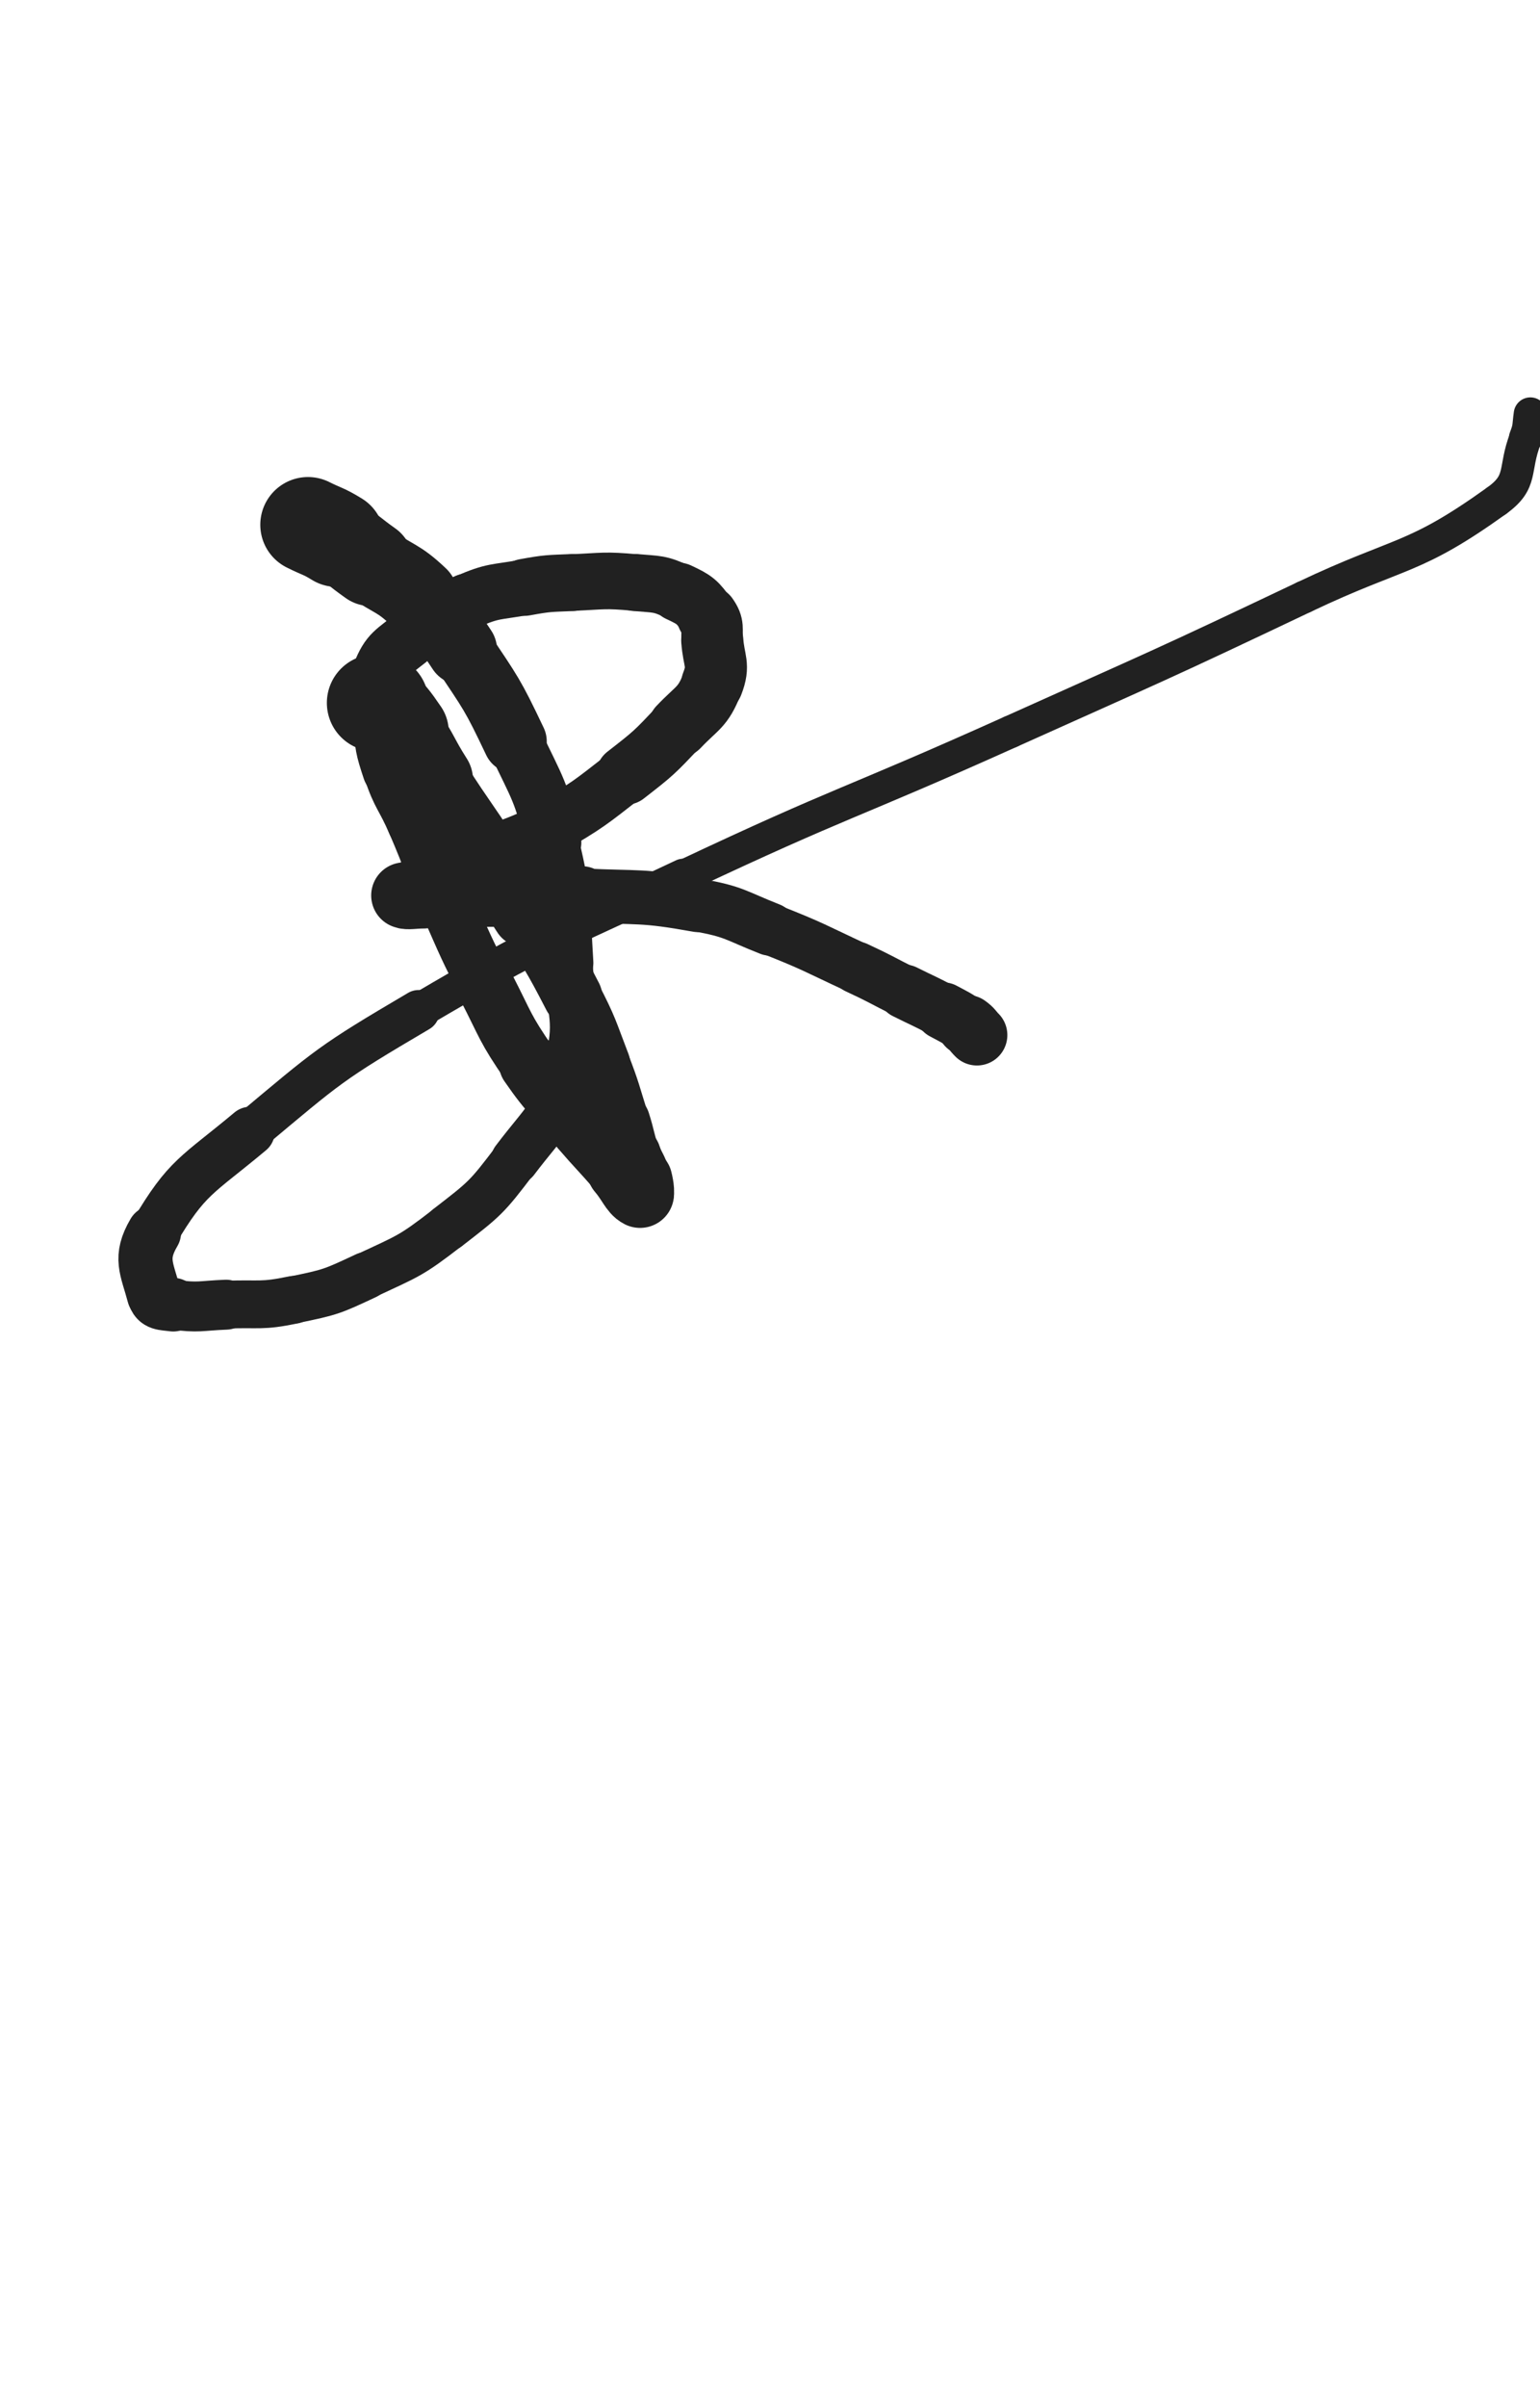<svg xmlns="http://www.w3.org/2000/svg" xmlns:xlink="http://www.w3.org/1999/xlink" viewBox="0 0 320 500"><path d="M 64.000,109.000 C 67.000,110.500 67.152,110.247 70.000,112.000" stroke-width="19.828" stroke="rgb(33,33,33)" fill="none" stroke-linecap="round"></path><path d="M 70.000,112.000 C 73.652,114.247 73.486,114.520 77.000,117.000" stroke-width="17.764" stroke="rgb(33,33,33)" fill="none" stroke-linecap="round"></path><path d="M 77.000,117.000 C 81.986,120.520 82.611,119.842 87.000,124.000" stroke-width="16.410" stroke="rgb(33,33,33)" fill="none" stroke-linecap="round"></path><path d="M 87.000,124.000 C 92.111,128.842 92.070,129.105 96.000,135.000" stroke-width="14.566" stroke="rgb(33,33,33)" fill="none" stroke-linecap="round"></path><path d="M 96.000,135.000 C 102.070,144.105 102.305,144.117 107.000,154.000" stroke-width="13.220" stroke="rgb(33,33,33)" fill="none" stroke-linecap="round"></path><path d="M 107.000,154.000 C 111.805,164.117 112.406,164.153 115.000,175.000" stroke-width="11.595" stroke="rgb(33,33,33)" fill="none" stroke-linecap="round"></path><path d="M 115.000,175.000 C 117.906,187.153 117.199,187.458 118.000,200.000" stroke-width="10.592" stroke="rgb(33,33,33)" fill="none" stroke-linecap="round"></path><path d="M 118.000,200.000 C 118.699,210.958 120.753,211.739 118.000,222.000" stroke-width="10.259" stroke="rgb(33,33,33)" fill="none" stroke-linecap="round"></path><path d="M 118.000,222.000 C 115.253,232.239 113.573,232.324 107.000,241.000" stroke-width="10.009" stroke="rgb(33,33,33)" fill="none" stroke-linecap="round"></path><path d="M 107.000,241.000 C 101.073,248.824 100.765,248.988 93.000,255.000" stroke-width="9.724" stroke="rgb(33,33,33)" fill="none" stroke-linecap="round"></path><path d="M 93.000,255.000 C 85.265,260.988 84.881,260.837 76.000,265.000" stroke-width="9.652" stroke="rgb(33,33,33)" fill="none" stroke-linecap="round"></path><path d="M 76.000,265.000 C 68.881,268.337 68.681,268.411 61.000,270.000" stroke-width="9.809" stroke="rgb(33,33,33)" fill="none" stroke-linecap="round"></path><path d="M 61.000,270.000 C 54.181,271.411 54.008,270.720 47.000,271.000" stroke-width="9.933" stroke="rgb(33,33,33)" fill="none" stroke-linecap="round"></path><path d="M 47.000,271.000 C 41.508,271.220 41.332,271.711 36.000,271.000" stroke-width="10.368" stroke="rgb(33,33,33)" fill="none" stroke-linecap="round"></path><path d="M 36.000,271.000 C 33.832,270.711 32.512,270.920 32.000,269.000" stroke-width="11.136" stroke="rgb(33,33,33)" fill="none" stroke-linecap="round"></path><path d="M 32.000,269.000 C 30.512,263.420 28.905,261.262 32.000,256.000" stroke-width="11.255" stroke="rgb(33,33,33)" fill="none" stroke-linecap="round"></path><path d="M 32.000,256.000 C 38.905,244.262 40.925,244.262 52.000,235.000" stroke-width="10.225" stroke="rgb(33,33,33)" fill="none" stroke-linecap="round"></path><path d="M 52.000,235.000 C 68.425,221.262 68.519,220.883 87.000,210.000" stroke-width="8.721" stroke="rgb(33,33,33)" fill="none" stroke-linecap="round"></path><path d="M 87.000,210.000 C 113.519,194.383 114.100,195.156 142.000,182.000" stroke-width="7.274" stroke="rgb(33,33,33)" fill="none" stroke-linecap="round"></path><path d="M 142.000,182.000 C 175.600,166.156 176.107,167.239 210.000,152.000" stroke-width="6.750" stroke="rgb(33,33,33)" fill="none" stroke-linecap="round"></path><path d="M 210.000,152.000 C 240.607,138.239 240.693,138.403 271.000,124.000" stroke-width="6.750" stroke="rgb(33,33,33)" fill="none" stroke-linecap="round"></path><path d="M 271.000,124.000 C 291.193,114.403 293.578,116.499 311.000,104.000" stroke-width="6.750" stroke="rgb(33,33,33)" fill="none" stroke-linecap="round"></path><path d="M 311.000,104.000 C 316.578,99.999 314.419,97.637 317.000,91.000" stroke-width="6.750" stroke="rgb(33,33,33)" fill="none" stroke-linecap="round"></path><path d="M 317.000,91.000 C 317.919,88.637 317.641,88.514 318.000,86.000" stroke-width="6.919" stroke="rgb(33,33,33)" fill="none" stroke-linecap="round"></path><path d="M 78.000,146.000 C 78.500,146.000 78.659,145.659 79.000,146.000" stroke-width="20.162" stroke="rgb(33,33,33)" fill="none" stroke-linecap="round"></path><path d="M 79.000,146.000 C 81.659,148.659 81.794,148.791 84.000,152.000" stroke-width="18.487" stroke="rgb(33,33,33)" fill="none" stroke-linecap="round"></path><path d="M 84.000,152.000 C 87.294,156.791 86.870,157.082 90.000,162.000" stroke-width="16.570" stroke="rgb(33,33,33)" fill="none" stroke-linecap="round"></path><path d="M 90.000,162.000 C 93.870,168.082 93.951,168.033 98.000,174.000" stroke-width="14.912" stroke="rgb(33,33,33)" fill="none" stroke-linecap="round"></path><path d="M 98.000,174.000 C 103.451,182.033 103.791,181.815 109.000,190.000" stroke-width="13.481" stroke="rgb(33,33,33)" fill="none" stroke-linecap="round"></path><path d="M 109.000,190.000 C 114.291,198.315 114.486,198.254 119.000,207.000" stroke-width="12.286" stroke="rgb(33,33,33)" fill="none" stroke-linecap="round"></path><path d="M 119.000,207.000 C 122.486,213.754 122.268,213.898 125.000,221.000" stroke-width="11.927" stroke="rgb(33,33,33)" fill="none" stroke-linecap="round"></path><path d="M 125.000,221.000 C 127.268,226.898 127.096,226.970 129.000,233.000" stroke-width="11.798" stroke="rgb(33,33,33)" fill="none" stroke-linecap="round"></path><path d="M 129.000,233.000 C 130.096,236.470 129.850,236.551 131.000,240.000" stroke-width="12.208" stroke="rgb(33,33,33)" fill="none" stroke-linecap="round"></path><path d="M 131.000,240.000 C 131.850,242.551 132.358,242.431 133.000,245.000" stroke-width="12.702" stroke="rgb(33,33,33)" fill="none" stroke-linecap="round"></path><path d="M 133.000,245.000 C 133.358,246.431 133.638,248.319 133.000,248.000" stroke-width="13.385" stroke="rgb(33,33,33)" fill="none" stroke-linecap="round"></path><path d="M 133.000,248.000 C 131.638,247.319 131.083,245.430 129.000,243.000" stroke-width="14.107" stroke="rgb(33,33,33)" fill="none" stroke-linecap="round"></path><path d="M 129.000,243.000 C 125.083,238.430 124.935,238.556 121.000,234.000" stroke-width="13.590" stroke="rgb(33,33,33)" fill="none" stroke-linecap="round"></path><path d="M 121.000,234.000 C 115.435,227.556 114.812,227.978 110.000,221.000" stroke-width="12.618" stroke="rgb(33,33,33)" fill="none" stroke-linecap="round"></path><path d="M 110.000,221.000 C 104.812,213.478 105.201,213.154 101.000,205.000" stroke-width="11.997" stroke="rgb(33,33,33)" fill="none" stroke-linecap="round"></path><path d="M 101.000,205.000 C 96.701,196.654 96.791,196.592 93.000,188.000" stroke-width="11.344" stroke="rgb(33,33,33)" fill="none" stroke-linecap="round"></path><path d="M 93.000,188.000 C 89.291,179.592 89.620,179.448 86.000,171.000" stroke-width="11.051" stroke="rgb(33,33,33)" fill="none" stroke-linecap="round"></path><path d="M 86.000,171.000 C 83.620,165.448 82.898,165.694 81.000,160.000" stroke-width="11.084" stroke="rgb(33,33,33)" fill="none" stroke-linecap="round"></path><path d="M 81.000,160.000 C 79.398,155.194 79.505,155.049 79.000,150.000" stroke-width="11.366" stroke="rgb(33,33,33)" fill="none" stroke-linecap="round"></path><path d="M 79.000,150.000 C 78.505,145.049 77.303,144.363 79.000,140.000" stroke-width="11.570" stroke="rgb(33,33,33)" fill="none" stroke-linecap="round"></path><path d="M 79.000,140.000 C 80.803,135.363 81.958,135.368 86.000,132.000" stroke-width="11.785" stroke="rgb(33,33,33)" fill="none" stroke-linecap="round"></path><path d="M 86.000,132.000 C 90.958,127.868 91.099,127.566 97.000,125.000" stroke-width="11.718" stroke="rgb(33,33,33)" fill="none" stroke-linecap="round"></path><path d="M 97.000,125.000 C 102.599,122.566 102.931,123.103 109.000,122.000" stroke-width="11.589" stroke="rgb(33,33,33)" fill="none" stroke-linecap="round"></path><path d="M 109.000,122.000 C 113.931,121.103 113.986,121.218 119.000,121.000" stroke-width="11.845" stroke="rgb(33,33,33)" fill="none" stroke-linecap="round"></path><path d="M 119.000,121.000 C 125.486,120.718 125.564,120.415 132.000,121.000" stroke-width="11.769" stroke="rgb(33,33,33)" fill="none" stroke-linecap="round"></path><path d="M 132.000,121.000 C 136.564,121.415 136.940,121.105 141.000,123.000" stroke-width="11.855" stroke="rgb(33,33,33)" fill="none" stroke-linecap="round"></path><path d="M 141.000,123.000 C 144.440,124.605 144.882,124.975 147.000,128.000" stroke-width="12.248" stroke="rgb(33,33,33)" fill="none" stroke-linecap="round"></path><path d="M 147.000,128.000 C 148.382,129.975 147.819,130.468 148.000,133.000" stroke-width="12.765" stroke="rgb(33,33,33)" fill="none" stroke-linecap="round"></path><path d="M 148.000,133.000 C 148.319,137.468 149.544,138.030 148.000,142.000" stroke-width="12.905" stroke="rgb(33,33,33)" fill="none" stroke-linecap="round"></path><path d="M 148.000,142.000 C 146.044,147.030 144.907,146.876 141.000,151.000" stroke-width="12.674" stroke="rgb(33,33,33)" fill="none" stroke-linecap="round"></path><path d="M 141.000,151.000 C 135.907,156.376 135.854,156.447 130.000,161.000" stroke-width="12.322" stroke="rgb(33,33,33)" fill="none" stroke-linecap="round"></path><path d="M 130.000,161.000 C 122.354,166.947 122.346,167.108 114.000,172.000" stroke-width="11.417" stroke="rgb(33,33,33)" fill="none" stroke-linecap="round"></path><path d="M 114.000,172.000 C 107.846,175.608 107.399,174.801 101.000,178.000" stroke-width="11.443" stroke="rgb(33,33,33)" fill="none" stroke-linecap="round"></path><path d="M 101.000,178.000 C 96.399,180.301 96.646,180.832 92.000,183.000" stroke-width="11.488" stroke="rgb(33,33,33)" fill="none" stroke-linecap="round"></path><path d="M 92.000,183.000 C 89.146,184.332 88.955,183.892 86.000,185.000" stroke-width="12.050" stroke="rgb(33,33,33)" fill="none" stroke-linecap="round"></path><path d="M 86.000,185.000 C 84.955,185.392 83.641,185.821 84.000,186.000" stroke-width="12.879" stroke="rgb(33,33,33)" fill="none" stroke-linecap="round"></path><path d="M 84.000,186.000 C 84.641,186.321 86.000,186.000 88.000,186.000" stroke-width="13.739" stroke="rgb(33,33,33)" fill="none" stroke-linecap="round"></path><path d="M 88.000,186.000 C 95.500,186.000 95.500,186.000 103.000,186.000" stroke-width="13.018" stroke="rgb(33,33,33)" fill="none" stroke-linecap="round"></path><path d="M 103.000,186.000 C 112.000,186.000 112.018,185.572 121.000,186.000" stroke-width="12.130" stroke="rgb(33,33,33)" fill="none" stroke-linecap="round"></path><path d="M 121.000,186.000 C 133.018,186.572 133.228,185.887 145.000,188.000" stroke-width="11.230" stroke="rgb(33,33,33)" fill="none" stroke-linecap="round"></path><path d="M 145.000,188.000 C 152.728,189.387 152.653,190.106 160.000,193.000" stroke-width="11.004" stroke="rgb(33,33,33)" fill="none" stroke-linecap="round"></path><path d="M 160.000,193.000 C 169.153,196.606 169.069,196.854 178.000,201.000" stroke-width="10.636" stroke="rgb(33,33,33)" fill="none" stroke-linecap="round"></path><path d="M 178.000,201.000 C 183.069,203.354 183.000,203.500 188.000,206.000" stroke-width="10.816" stroke="rgb(33,33,33)" fill="none" stroke-linecap="round"></path><path d="M 188.000,206.000 C 192.000,208.000 192.065,207.881 196.000,210.000" stroke-width="11.268" stroke="rgb(33,33,33)" fill="none" stroke-linecap="round"></path><path d="M 196.000,210.000 C 198.565,211.381 198.643,211.317 201.000,213.000" stroke-width="11.894" stroke="rgb(33,33,33)" fill="none" stroke-linecap="round"></path><path d="M 201.000,213.000 C 202.143,213.817 202.000,214.000 203.000,215.000" stroke-width="12.637" stroke="rgb(33,33,33)" fill="none" stroke-linecap="round"></path></svg>